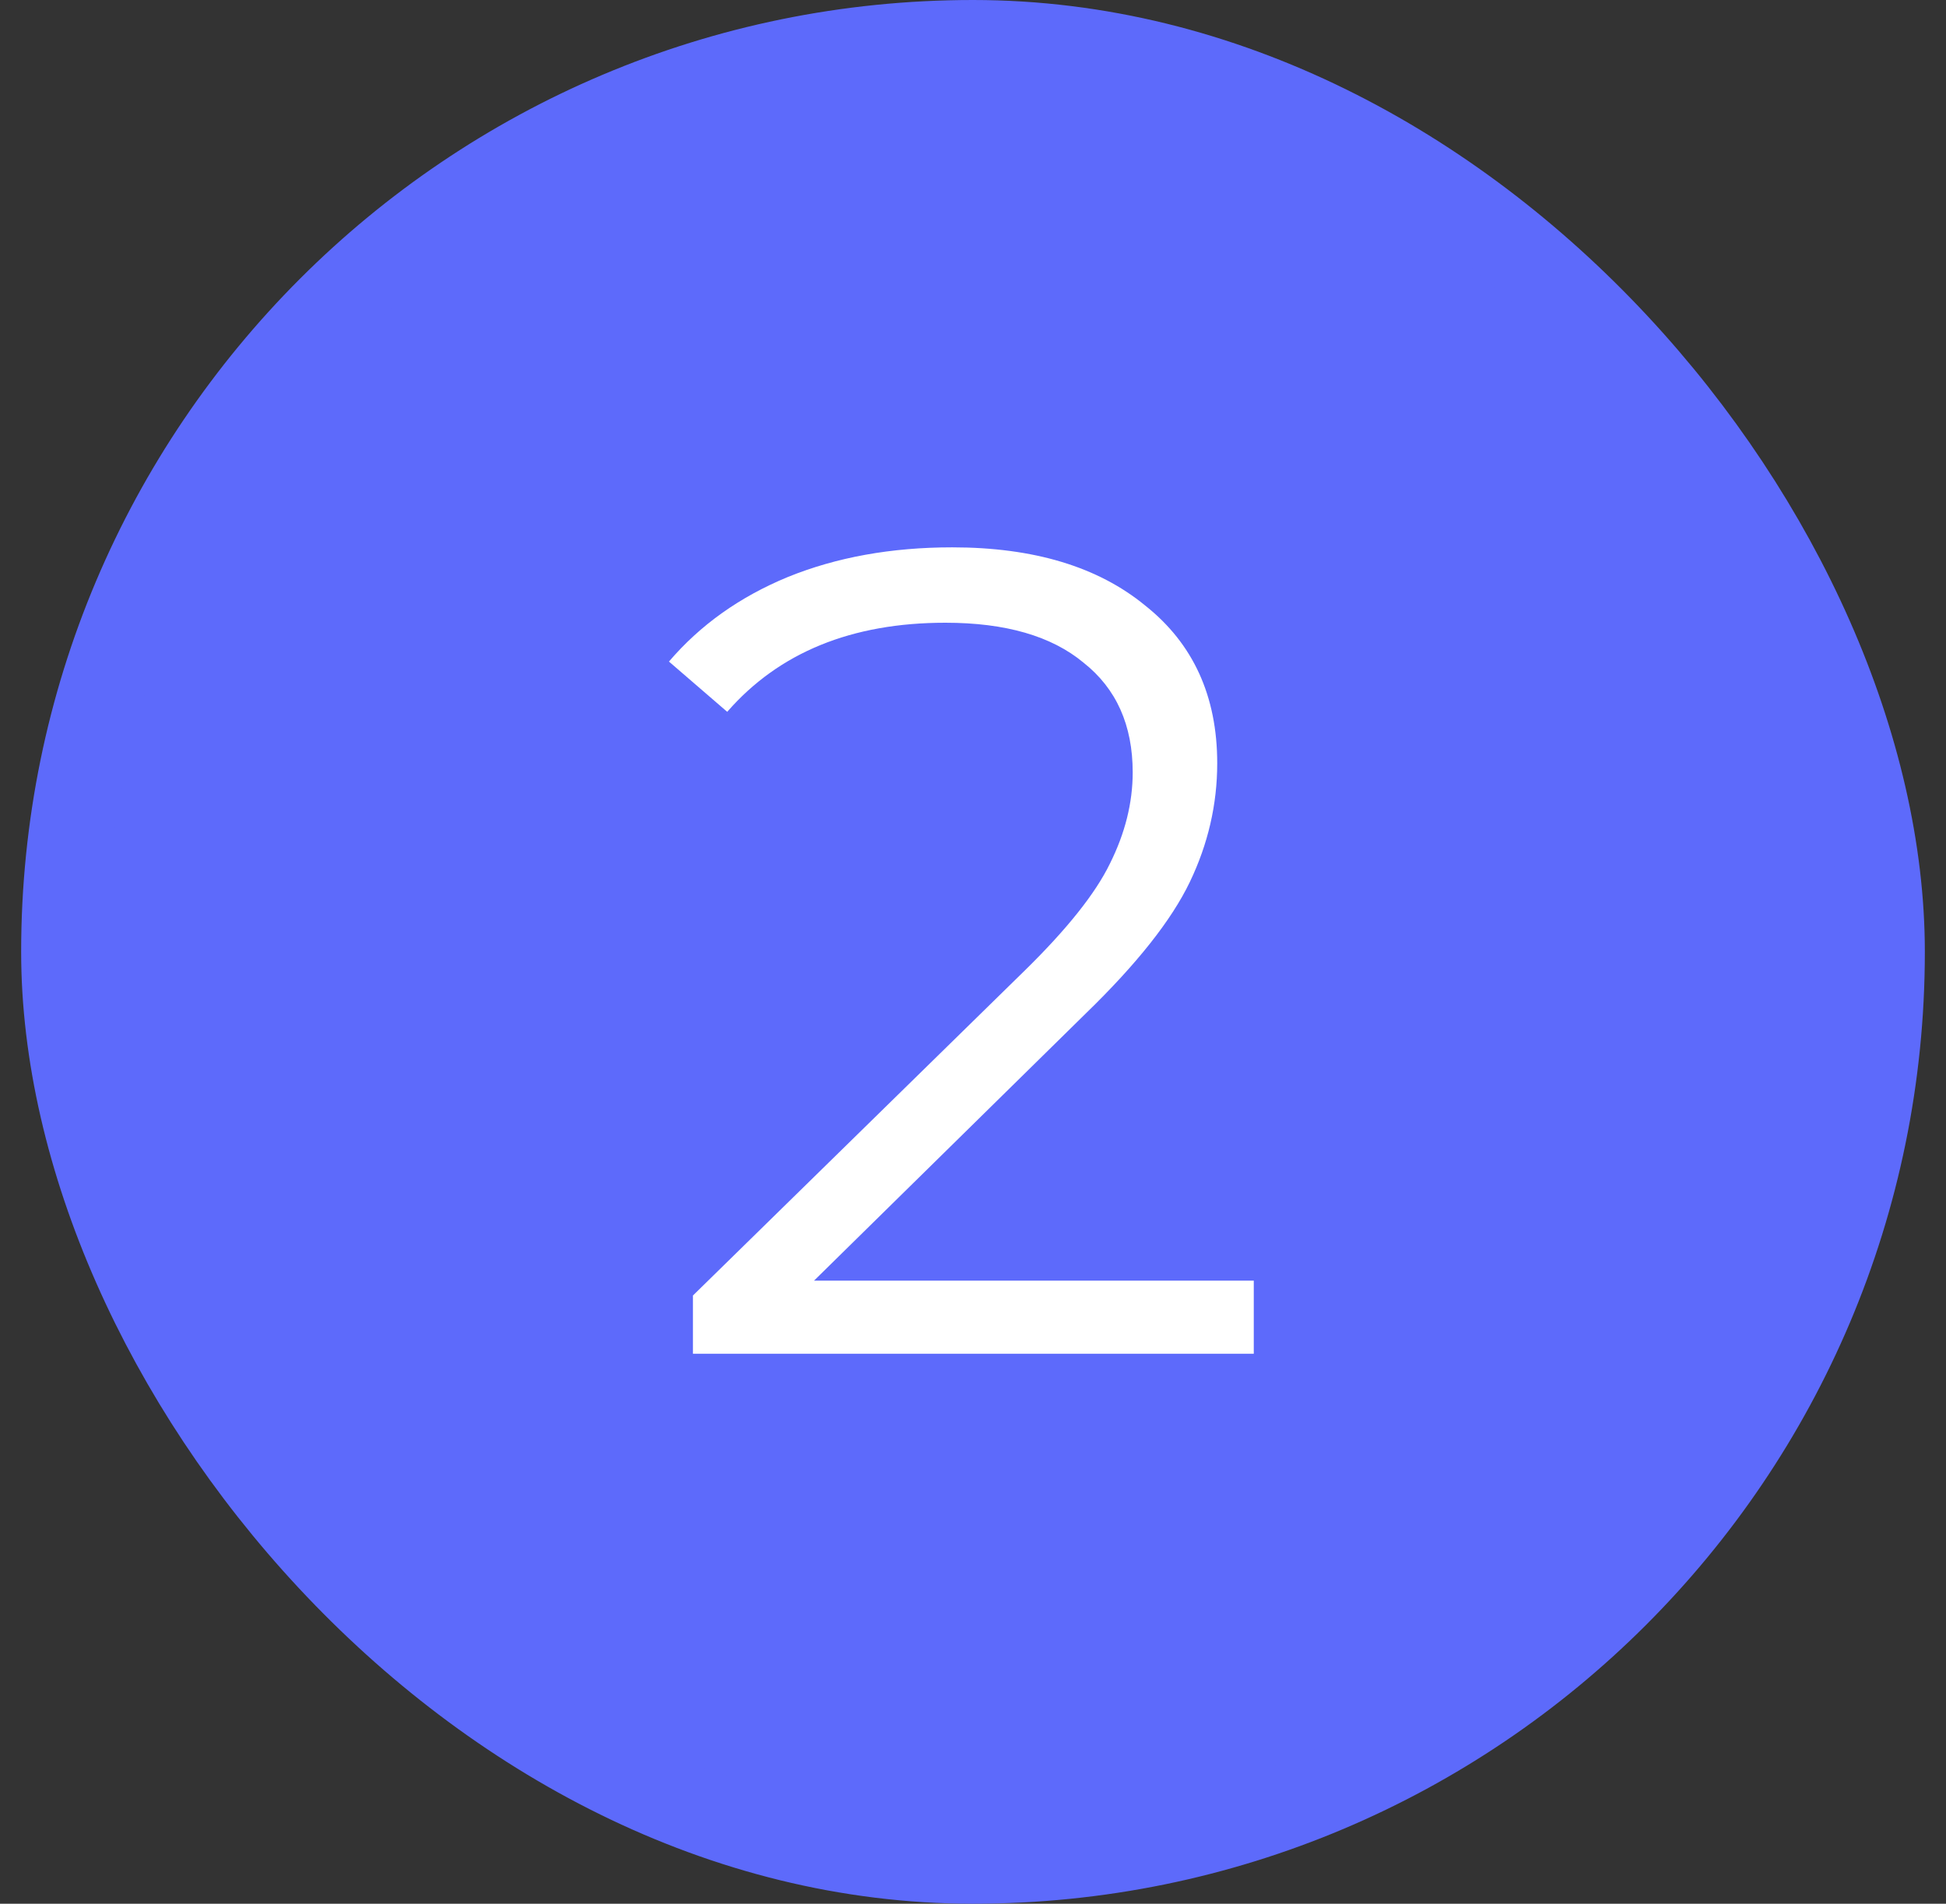 <svg width="46" height="45" viewBox="0 0 46 45" fill="none" xmlns="http://www.w3.org/2000/svg">
<rect x="0" y="0" width="46" height="45" fill="#333333" stroke="none"/>
<rect x="1.5" y="1" width="43" height="43" rx="21.5" fill="#5D6AFB"/>
<path d="M29.637 30.272V32H16.38V30.623L24.237 22.928C25.227 21.956 25.893 21.119 26.235 20.417C26.595 19.697 26.775 18.977 26.775 18.257C26.775 17.141 26.388 16.277 25.614 15.665C24.858 15.035 23.769 14.72 22.347 14.72C20.133 14.72 18.414 15.422 17.19 16.826L15.813 15.638C16.551 14.774 17.487 14.108 18.621 13.64C19.773 13.172 21.069 12.938 22.509 12.938C24.435 12.938 25.956 13.397 27.072 14.315C28.206 15.215 28.773 16.457 28.773 18.041C28.773 19.013 28.557 19.949 28.125 20.849C27.693 21.749 26.874 22.784 25.668 23.954L19.242 30.272H29.637Z" fill="white"/>
<rect x="1.5" y="1" width="43" height="43" rx="21.5" stroke="#5D6AFB" stroke-width="2"/>
</svg>
